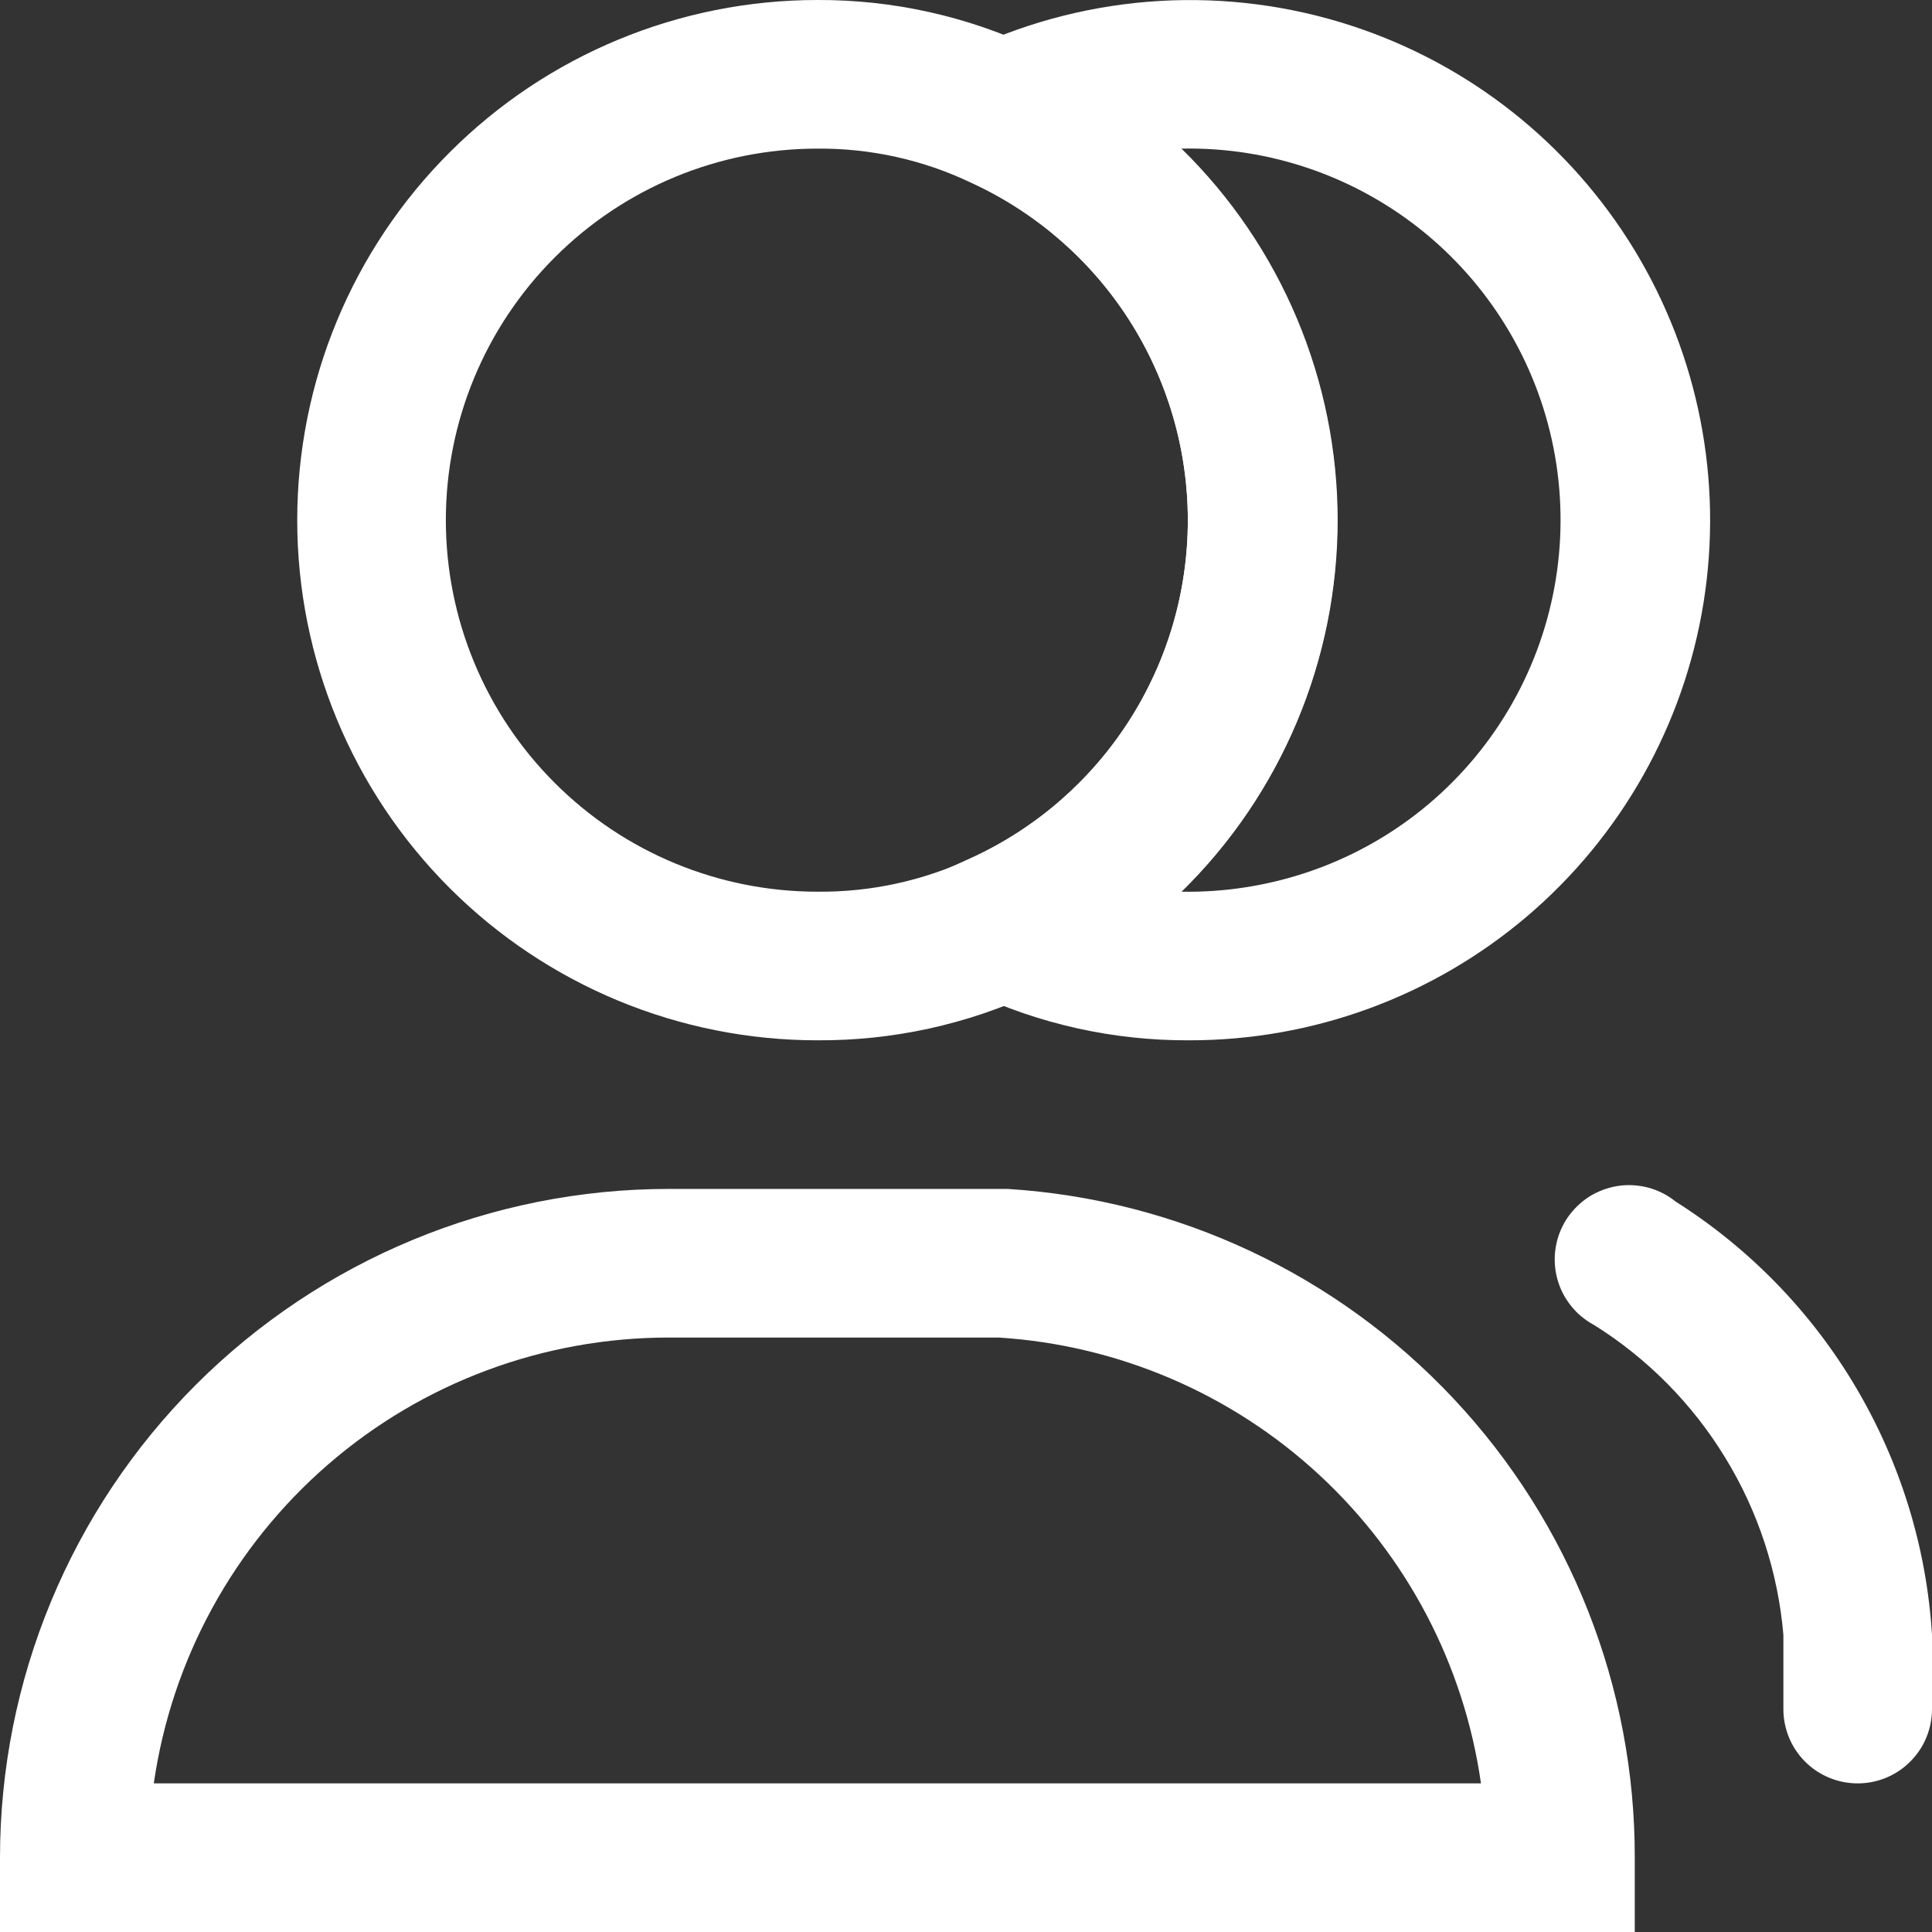 <svg width="17.875" height="17.875" viewBox="0 0 17.875 17.875" fill="none" xmlns="http://www.w3.org/2000/svg" xmlns:xlink="http://www.w3.org/1999/xlink">
	<rect x="0" y="0" width="17.875" height="17.875" fill="#333333" stroke="none"/>
	<desc>
			Created with Pixso.
	</desc>
	<defs/>
	<path id="Vector" d="M7.562 9.625C6.286 9.625 5.062 9.118 4.16 8.216C3.257 7.313 2.75 6.089 2.75 4.812C2.75 3.536 3.257 2.312 4.16 1.41C5.062 0.507 6.286 0 7.562 0C8.259 -0.003 8.947 0.15 9.577 0.447C10.411 0.832 11.118 1.448 11.613 2.223C12.108 2.997 12.372 3.897 12.372 4.816C12.372 5.735 12.108 6.635 11.613 7.409C11.118 8.183 10.411 8.8 9.577 9.185C8.946 9.479 8.258 9.629 7.562 9.625ZM7.562 1.375C6.651 1.375 5.776 1.737 5.132 2.382C4.487 3.027 4.125 3.901 4.125 4.812C4.125 5.724 4.487 6.599 5.132 7.243C5.776 7.888 6.651 8.25 7.562 8.25C8.054 8.255 8.541 8.149 8.986 7.941C9.584 7.666 10.091 7.226 10.446 6.672C10.801 6.118 10.99 5.474 10.99 4.816C10.99 4.158 10.801 3.514 10.446 2.96C10.091 2.406 9.584 1.966 8.986 1.691C8.541 1.479 8.055 1.371 7.562 1.375Z" fill="#FFFFFF" fill-opacity="1" fill-rule="nonzero"/>
	<path id="Vector" d="M15.125 17.875L0 17.875L0 17.188C0 15.546 0.652 13.973 1.812 12.812C2.973 11.652 4.546 11 6.188 11L8.938 11L9.322 11C10.896 11.098 12.373 11.793 13.451 12.943C14.529 14.093 15.128 15.611 15.125 17.188L15.125 17.875ZM1.423 16.5L13.702 16.5C13.546 15.404 13.017 14.396 12.204 13.644C11.392 12.893 10.345 12.445 9.24 12.375L8.938 12.375L6.188 12.375C5.03 12.375 3.911 12.791 3.036 13.549C2.161 14.307 1.588 15.354 1.423 16.5Z" fill="#FFFFFF" fill-opacity="1" fill-rule="nonzero"/>
	<path id="Vector" d="M12.513 0.241C11.353 -0.14 10.093 -0.066 8.986 0.447L7.652 1.079L8.993 1.691C9.589 1.967 10.094 2.406 10.448 2.96C10.802 3.513 10.99 4.156 10.99 4.812C10.99 5.469 10.802 6.112 10.448 6.665C10.094 7.219 9.589 7.659 8.993 7.934L7.652 8.546L8.986 9.178C9.615 9.476 10.304 9.628 11 9.625C12.146 9.627 13.254 9.221 14.127 8.479C14.999 7.738 15.579 6.709 15.761 5.578C15.943 4.448 15.716 3.289 15.121 2.311C14.525 1.332 13.601 0.598 12.513 0.241ZM12.093 8.071C11.719 8.196 11.326 8.257 10.931 8.25C11.389 7.802 11.752 7.267 12 6.677C12.248 6.087 12.376 5.453 12.376 4.812C12.376 4.172 12.248 3.539 12 2.948C11.752 2.358 11.389 1.823 10.931 1.375C11.753 1.358 12.553 1.636 13.188 2.159C13.822 2.682 14.248 3.415 14.388 4.224C14.528 5.034 14.374 5.867 13.953 6.573C13.532 7.279 12.873 7.81 12.093 8.071Z" fill="#FFFFFF" fill-opacity="1" fill-rule="nonzero"/>
	<path id="Vector" d="M17.188 16.5C17.005 16.5 16.83 16.428 16.701 16.299C16.572 16.17 16.5 15.995 16.5 15.812L16.5 15.125C16.45 14.544 16.266 13.982 15.961 13.485C15.657 12.987 15.241 12.567 14.747 12.258C14.663 12.213 14.588 12.151 14.53 12.075C14.471 12 14.428 11.913 14.405 11.82C14.382 11.727 14.378 11.631 14.394 11.537C14.41 11.442 14.446 11.352 14.498 11.273C14.552 11.193 14.621 11.125 14.701 11.073C14.782 11.022 14.872 10.988 14.966 10.973C15.061 10.958 15.158 10.964 15.25 10.988C15.342 11.013 15.429 11.057 15.503 11.117C16.187 11.55 16.759 12.139 17.171 12.836C17.583 13.533 17.825 14.317 17.875 15.125L17.875 15.812C17.875 15.995 17.803 16.17 17.673 16.299C17.544 16.428 17.37 16.5 17.188 16.5Z" fill="#FFFFFF" fill-opacity="1" fill-rule="nonzero"/>
</svg>
